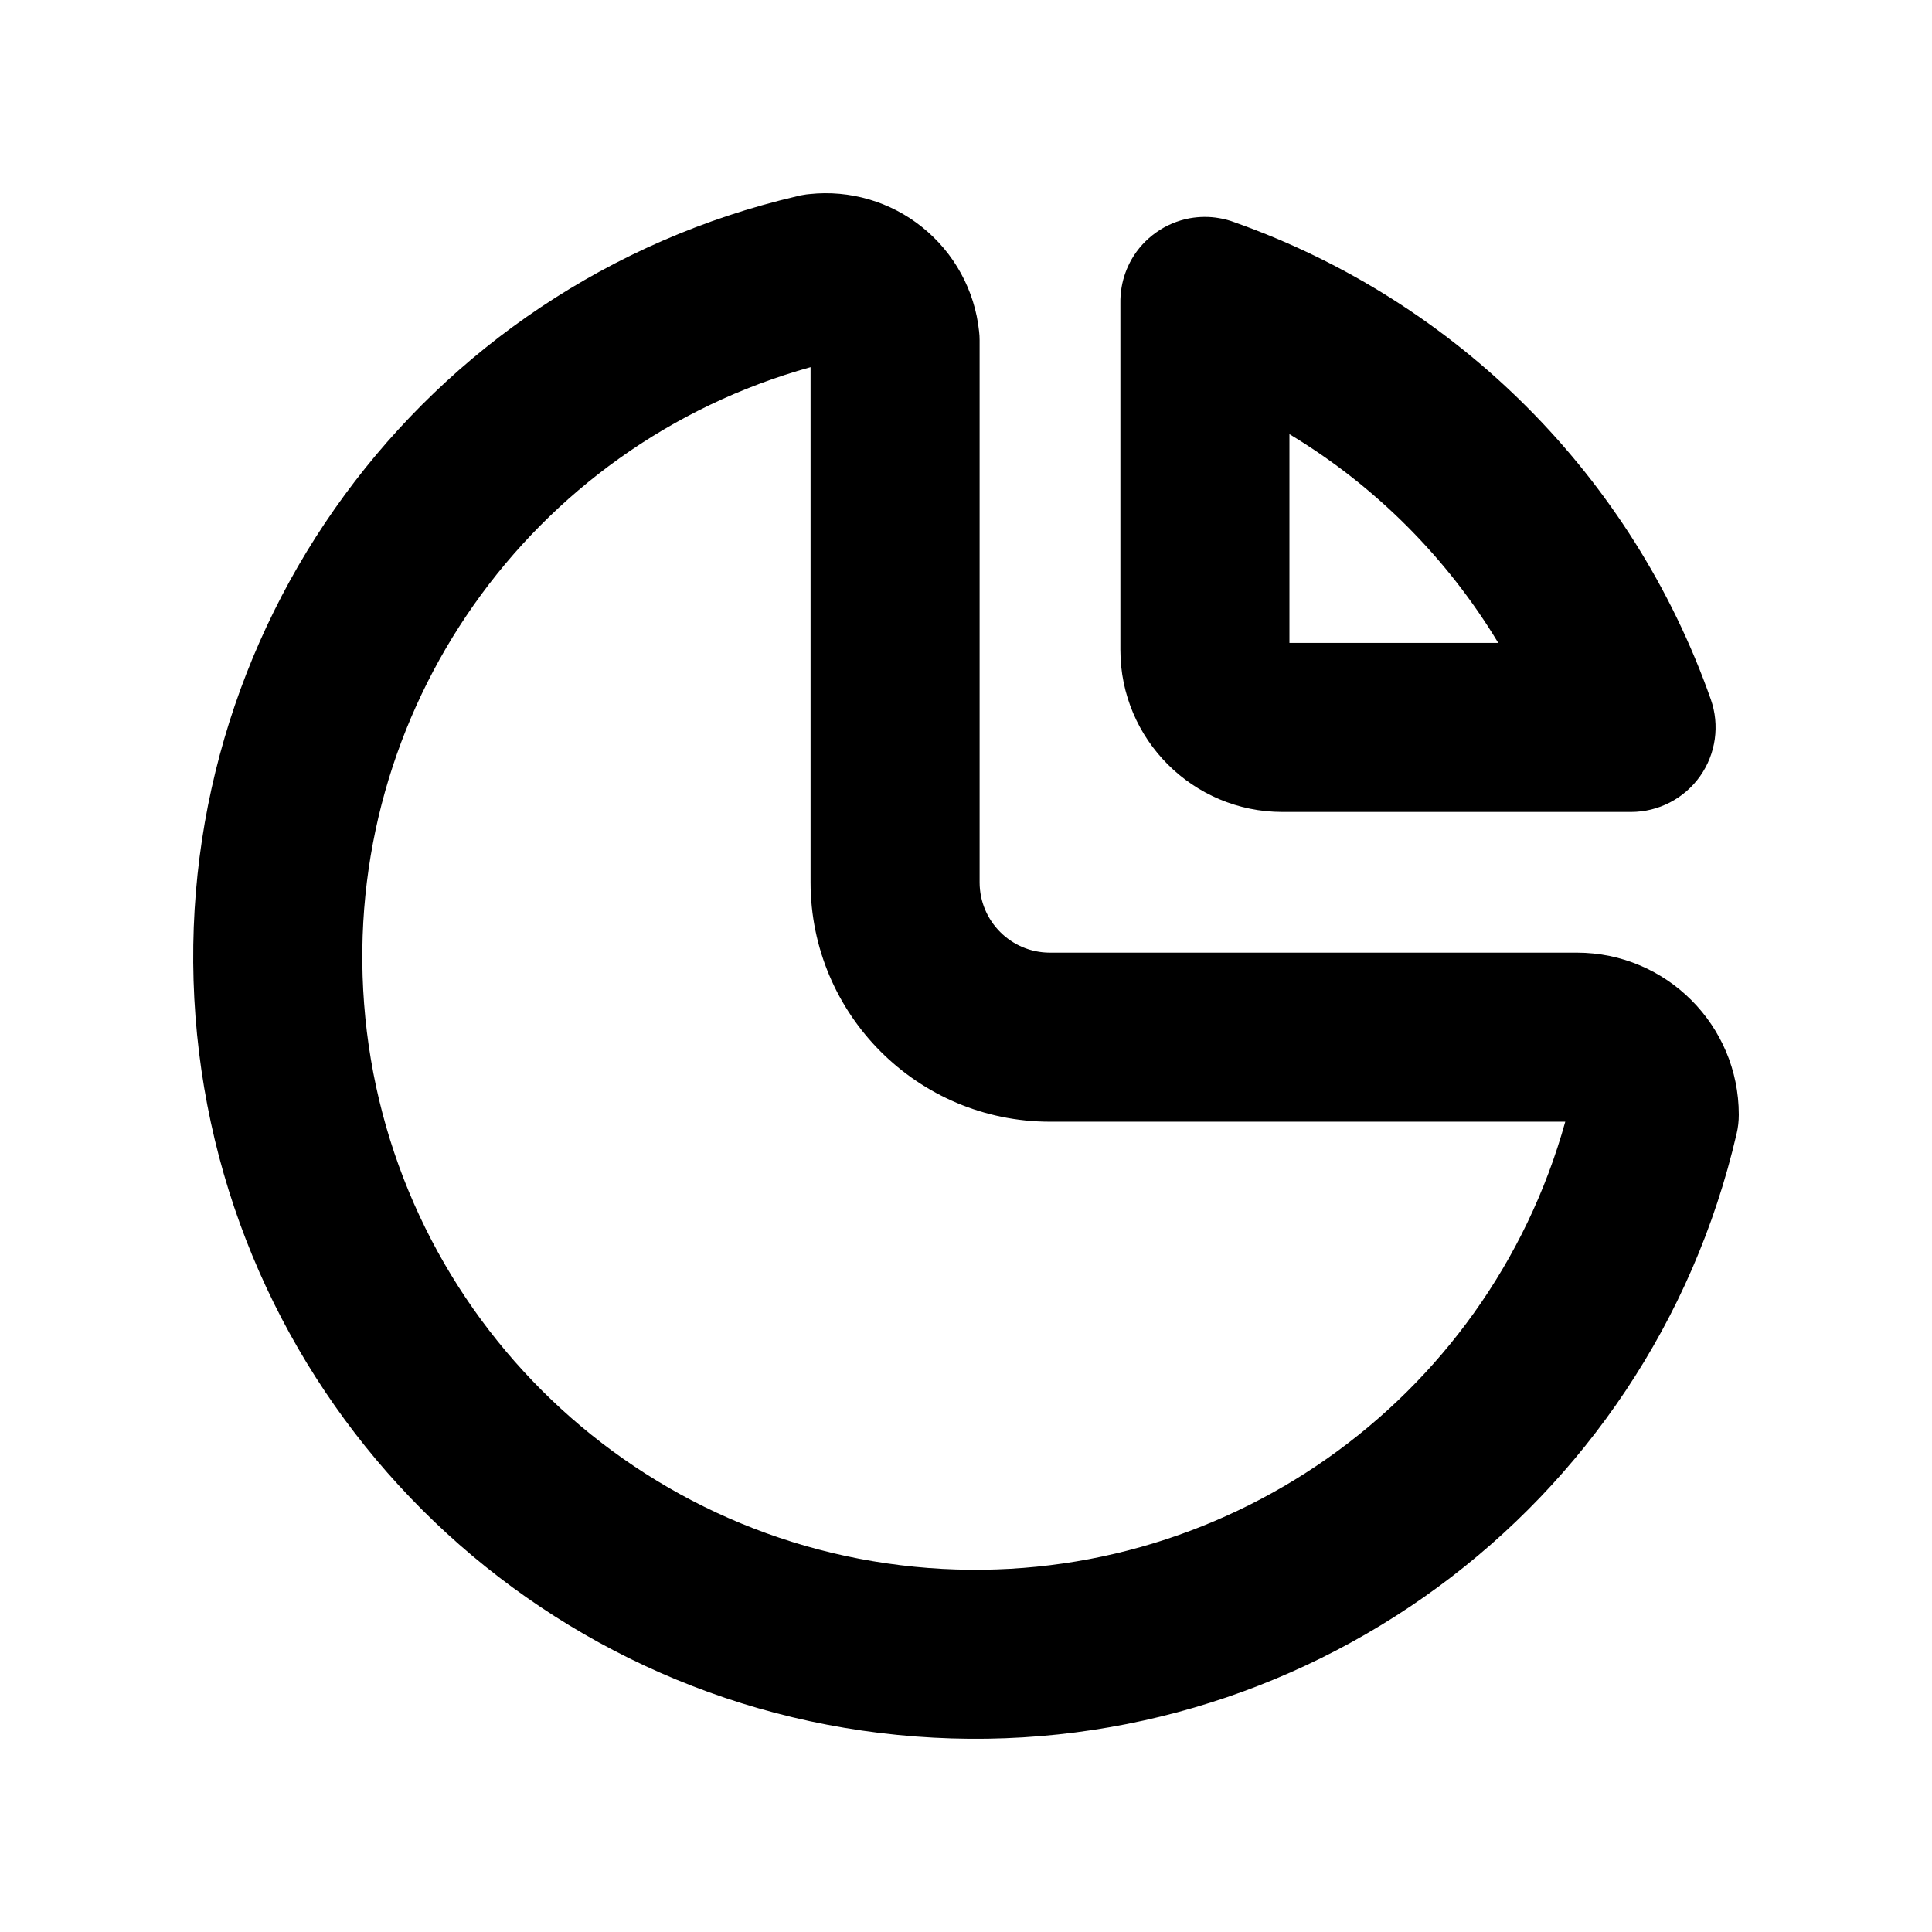 <svg width="22" height="22" viewBox="0 0 22 22" fill="currentColor" xmlns="http://www.w3.org/2000/svg">
<path fill-rule="evenodd" clip-rule="evenodd" d="M9.219 2.21C9.678 2.161 10.139 2.296 10.499 2.585C10.866 2.878 11.1 3.306 11.149 3.773C11.153 3.806 11.155 3.84 11.155 3.873V10.047C11.155 10.489 11.513 10.848 11.956 10.848H17.956C18.974 10.848 19.8 11.674 19.8 12.693C19.8 12.766 19.792 12.839 19.775 12.91C18.782 17.192 14.811 20.108 10.428 19.774C6.044 19.441 2.56 15.958 2.226 11.575C1.893 7.197 4.803 3.232 9.078 2.234C9.1 2.228 9.122 2.223 9.145 2.22C9.17 2.215 9.195 2.212 9.219 2.21ZM9.23 4.181C6.036 5.069 3.892 8.097 4.146 11.429C4.407 14.864 7.137 17.593 10.574 17.855C13.907 18.108 16.936 15.965 17.824 12.773H11.956C10.451 12.773 9.23 11.553 9.23 10.047V4.181Z" fill="currentColor"/>
<path fill-rule="evenodd" clip-rule="evenodd" d="M14.063 2.533C14.005 2.511 13.945 2.494 13.883 2.484C13.771 2.464 13.658 2.466 13.549 2.485C13.408 2.511 13.277 2.567 13.165 2.647C13.052 2.727 12.955 2.831 12.884 2.956C12.83 3.052 12.791 3.158 12.772 3.27C12.761 3.332 12.757 3.394 12.758 3.455V7.401C12.758 8.42 13.585 9.246 14.603 9.246H18.573C18.885 9.246 19.178 9.094 19.359 8.839C19.539 8.584 19.585 8.258 19.481 7.963C18.588 5.428 16.596 3.432 14.063 2.533ZM14.683 4.944V7.321H17.061C16.474 6.347 15.658 5.531 14.683 4.944Z" fill="currentColor"/>
</svg>
